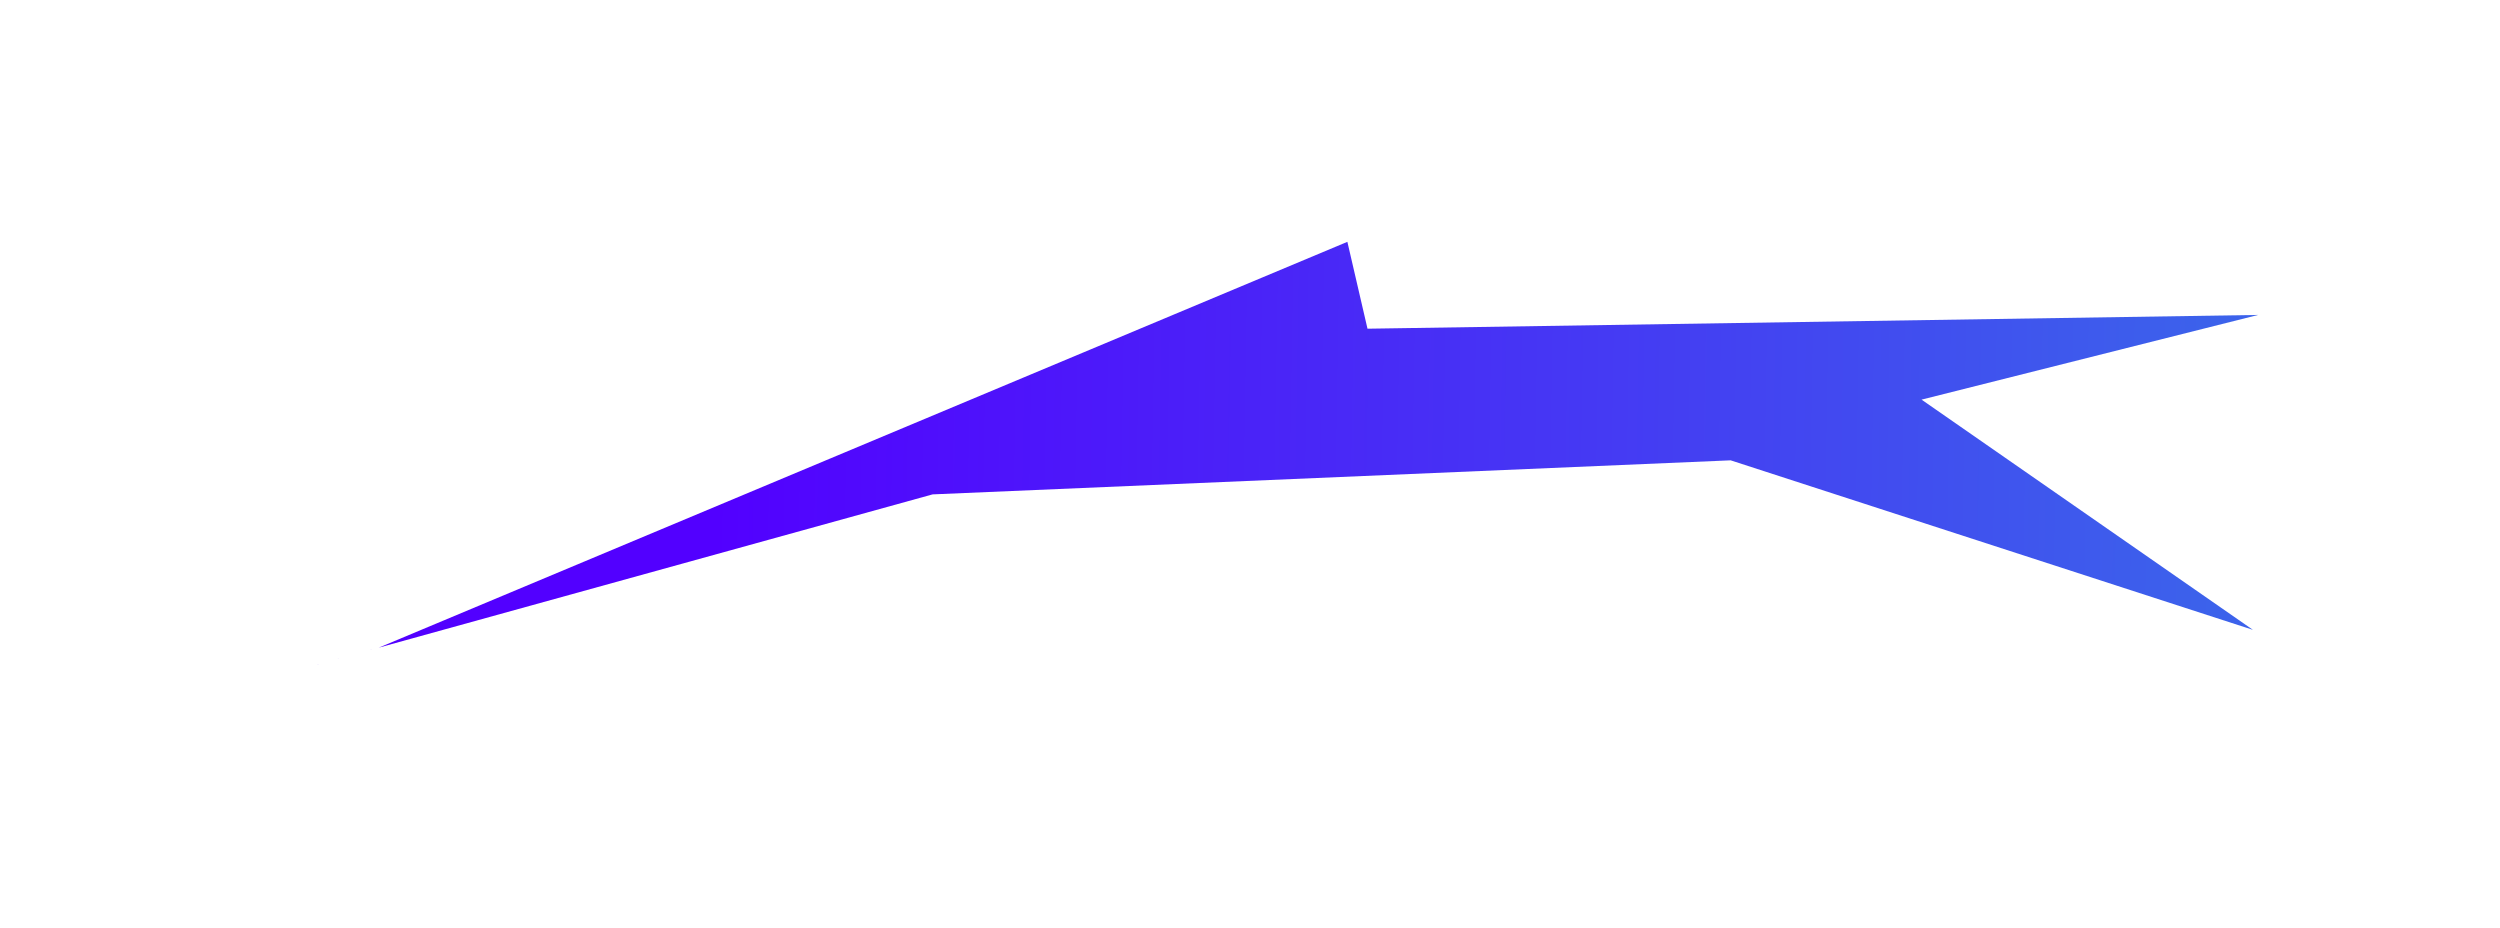 <svg width="1633" height="606" viewBox="0 0 1633 606" fill="none" xmlns="http://www.w3.org/2000/svg">
<g filter="url(#filter0_f_356_3486)">
<path d="M247.373 423.056L880.103 157.964L893.248 214.708L1475.06 205.709L1255.16 261.039L1471.63 411.428L1130.47 300.689L609.164 322.93L158 447.79L247.373 423.056Z" fill="url(#paint0_linear_356_3486)"/>
</g>
<defs>
<filter id="filter0_f_356_3486" x="0.3" y="0.264" width="1632.46" height="605.226" filterUnits="userSpaceOnUse" color-interpolation-filters="sRGB">
<feFlood flood-opacity="0" result="BackgroundImageFix"/>
<feBlend mode="normal" in="SourceGraphic" in2="BackgroundImageFix" result="shape"/>
<feGaussianBlur stdDeviation="78.85" result="effect1_foregroundBlur_356_3486"/>
</filter>
<linearGradient id="paint0_linear_356_3486" x1="468.444" y1="246.473" x2="1448.45" y2="262.825" gradientUnits="userSpaceOnUse">
<stop stop-color="#5200FF"/>
<stop offset="1" stop-color="#3C62EB"/>
</linearGradient>
</defs>
</svg>
